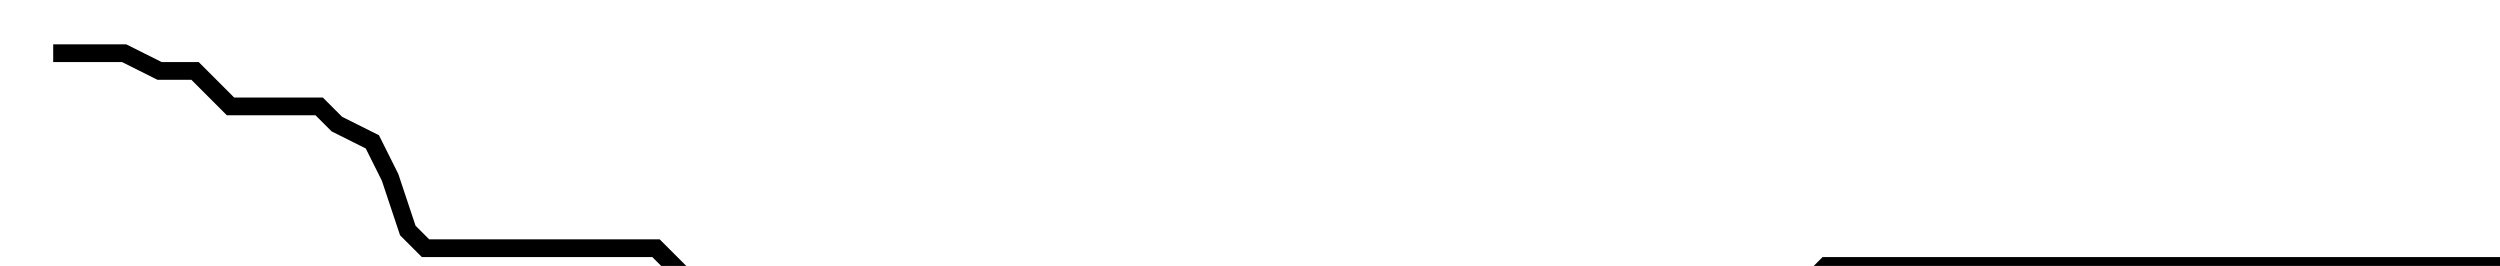 <?xml version="1.0" encoding="utf-8" ?>
<svg baseProfile="tiny" height="15" version="1.2" viewBox="-3 -3 141 15" width="141" xmlns="http://www.w3.org/2000/svg" xmlns:ev="http://www.w3.org/2001/xml-events" xmlns:xlink="http://www.w3.org/1999/xlink"><defs /><path d="M0 0 L1 0 L4 0 L6 1 L8 1 L10 3 L12 3 L15 3 L16 4 L18 5 L19 7 L20 10 L21 11 L22 11 L23 11 L24 11 L25 11 L27 11 L28 11 L29 11 L30 11 L31 11 L32 11 L34 11 L35 12 L36 13 L37 13 L38 13 L39 14 L40 14 L41 14 L41 15 L43 15 L46 15 L47 15 L48 15 L49 14 L50 14 L51 13 L52 13 L53 13 L54 13 L55 13 L56 13 L58 13 L60 13 L61 13 L62 13 L64 13 L66 13 L68 13 L70 13 L71 13 L72 13 L74 13 L75 13 L78 13 L80 13 L82 13 L83 13 L84 13 L85 13 L86 13 L87 13 L88 13 L90 13 L91 13 L92 13 L93 13 L94 13 L95 13 L96 13 L97 13 L98 13 L99 13 L100 12 L101 12 L103 12 L104 12 L106 12 L107 12 L108 12 L110 12 L112 12 L114 12 L115 12 L117 12 L118 12 L120 12 L122 12 L123 12 L125 12 L126 12 L127 12 L128 12 L129 12 L130 12 L131 12 L132 12 L133 12 L134 12 L135 12 L137 12 L138 12 L139 12 L140 12 L141 12 " fill="none" stroke="black" /></svg>